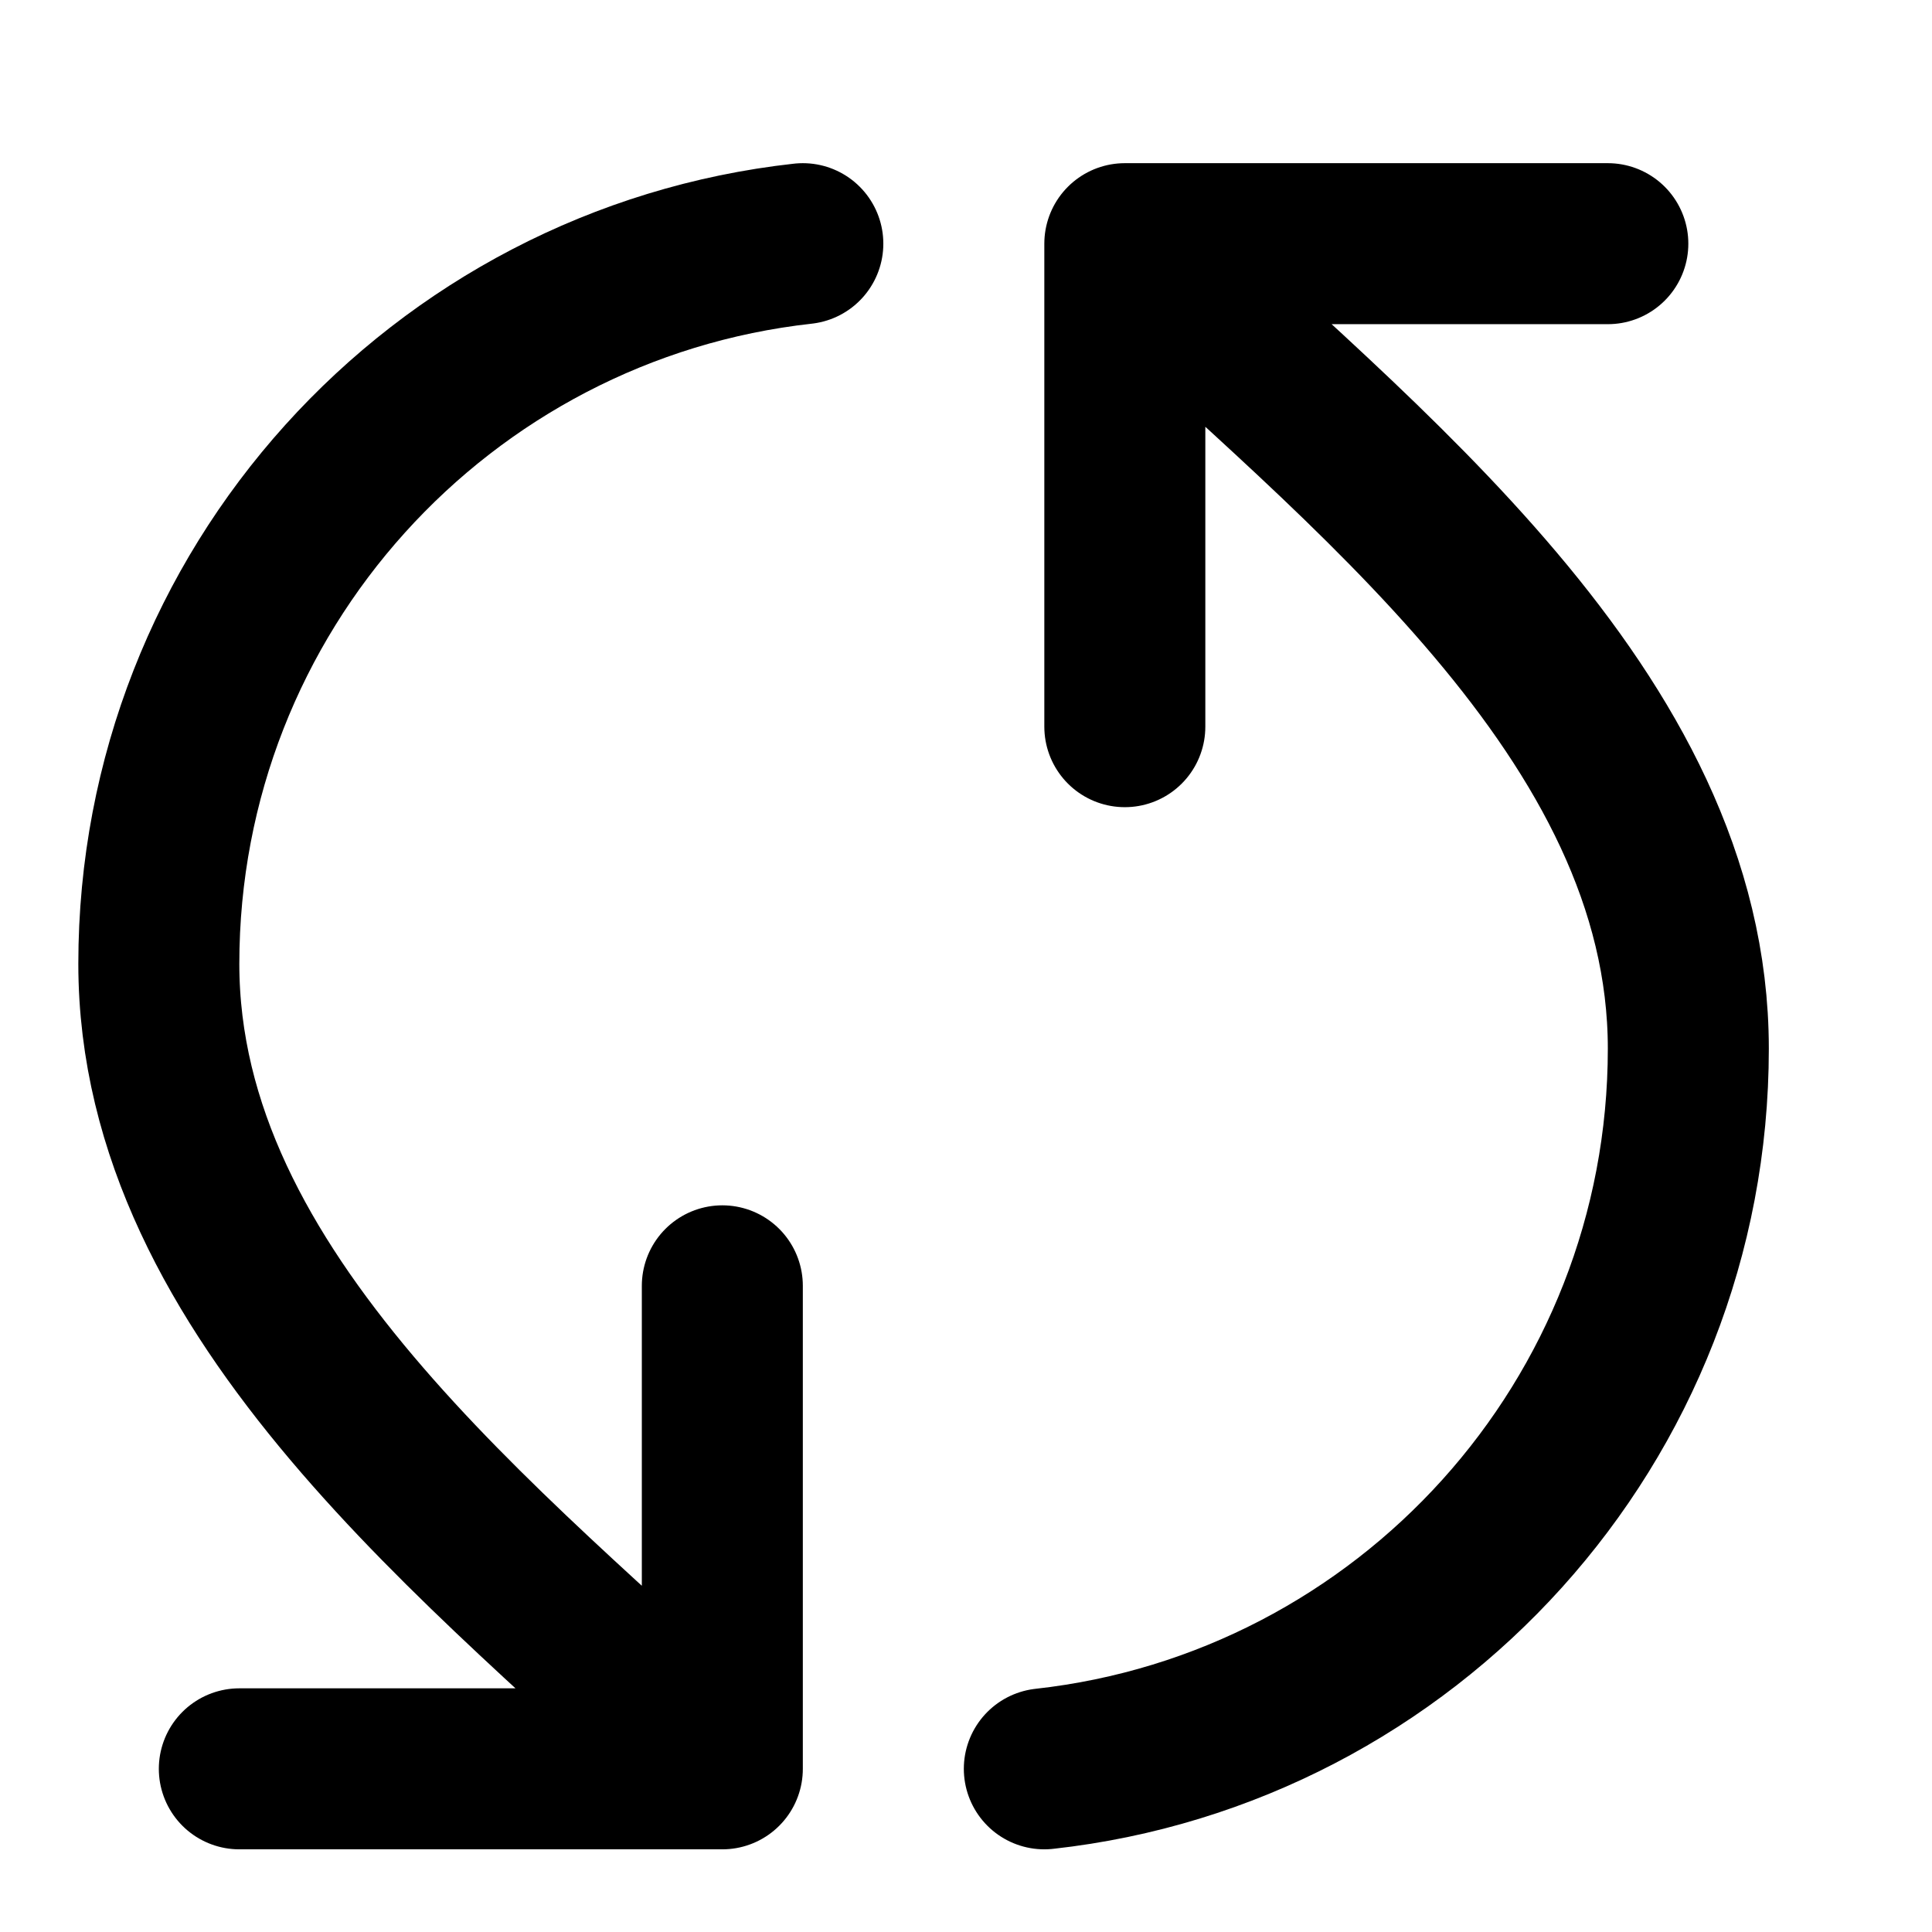 <svg width="24" height="24" viewBox="0 0 24 24" fill="none" xmlns="http://www.w3.org/2000/svg">
<path d="M8.973 21.973C6.03 19.208 1.973 16.115 1.973 11.973C1.973 7.34 5.473 3.525 9.973 3.027M8.973 21.973H2.973M8.973 21.973L8.973 15.973M13.973 3.027C16.915 5.792 20.973 8.885 20.973 13.027C20.973 17.66 17.473 21.475 12.973 21.973M13.973 3.027H19.973M13.973 3.027V9.027" stroke="currentColor" stroke-width="2" stroke-linecap="round" stroke-linejoin="round"/>
</svg>
